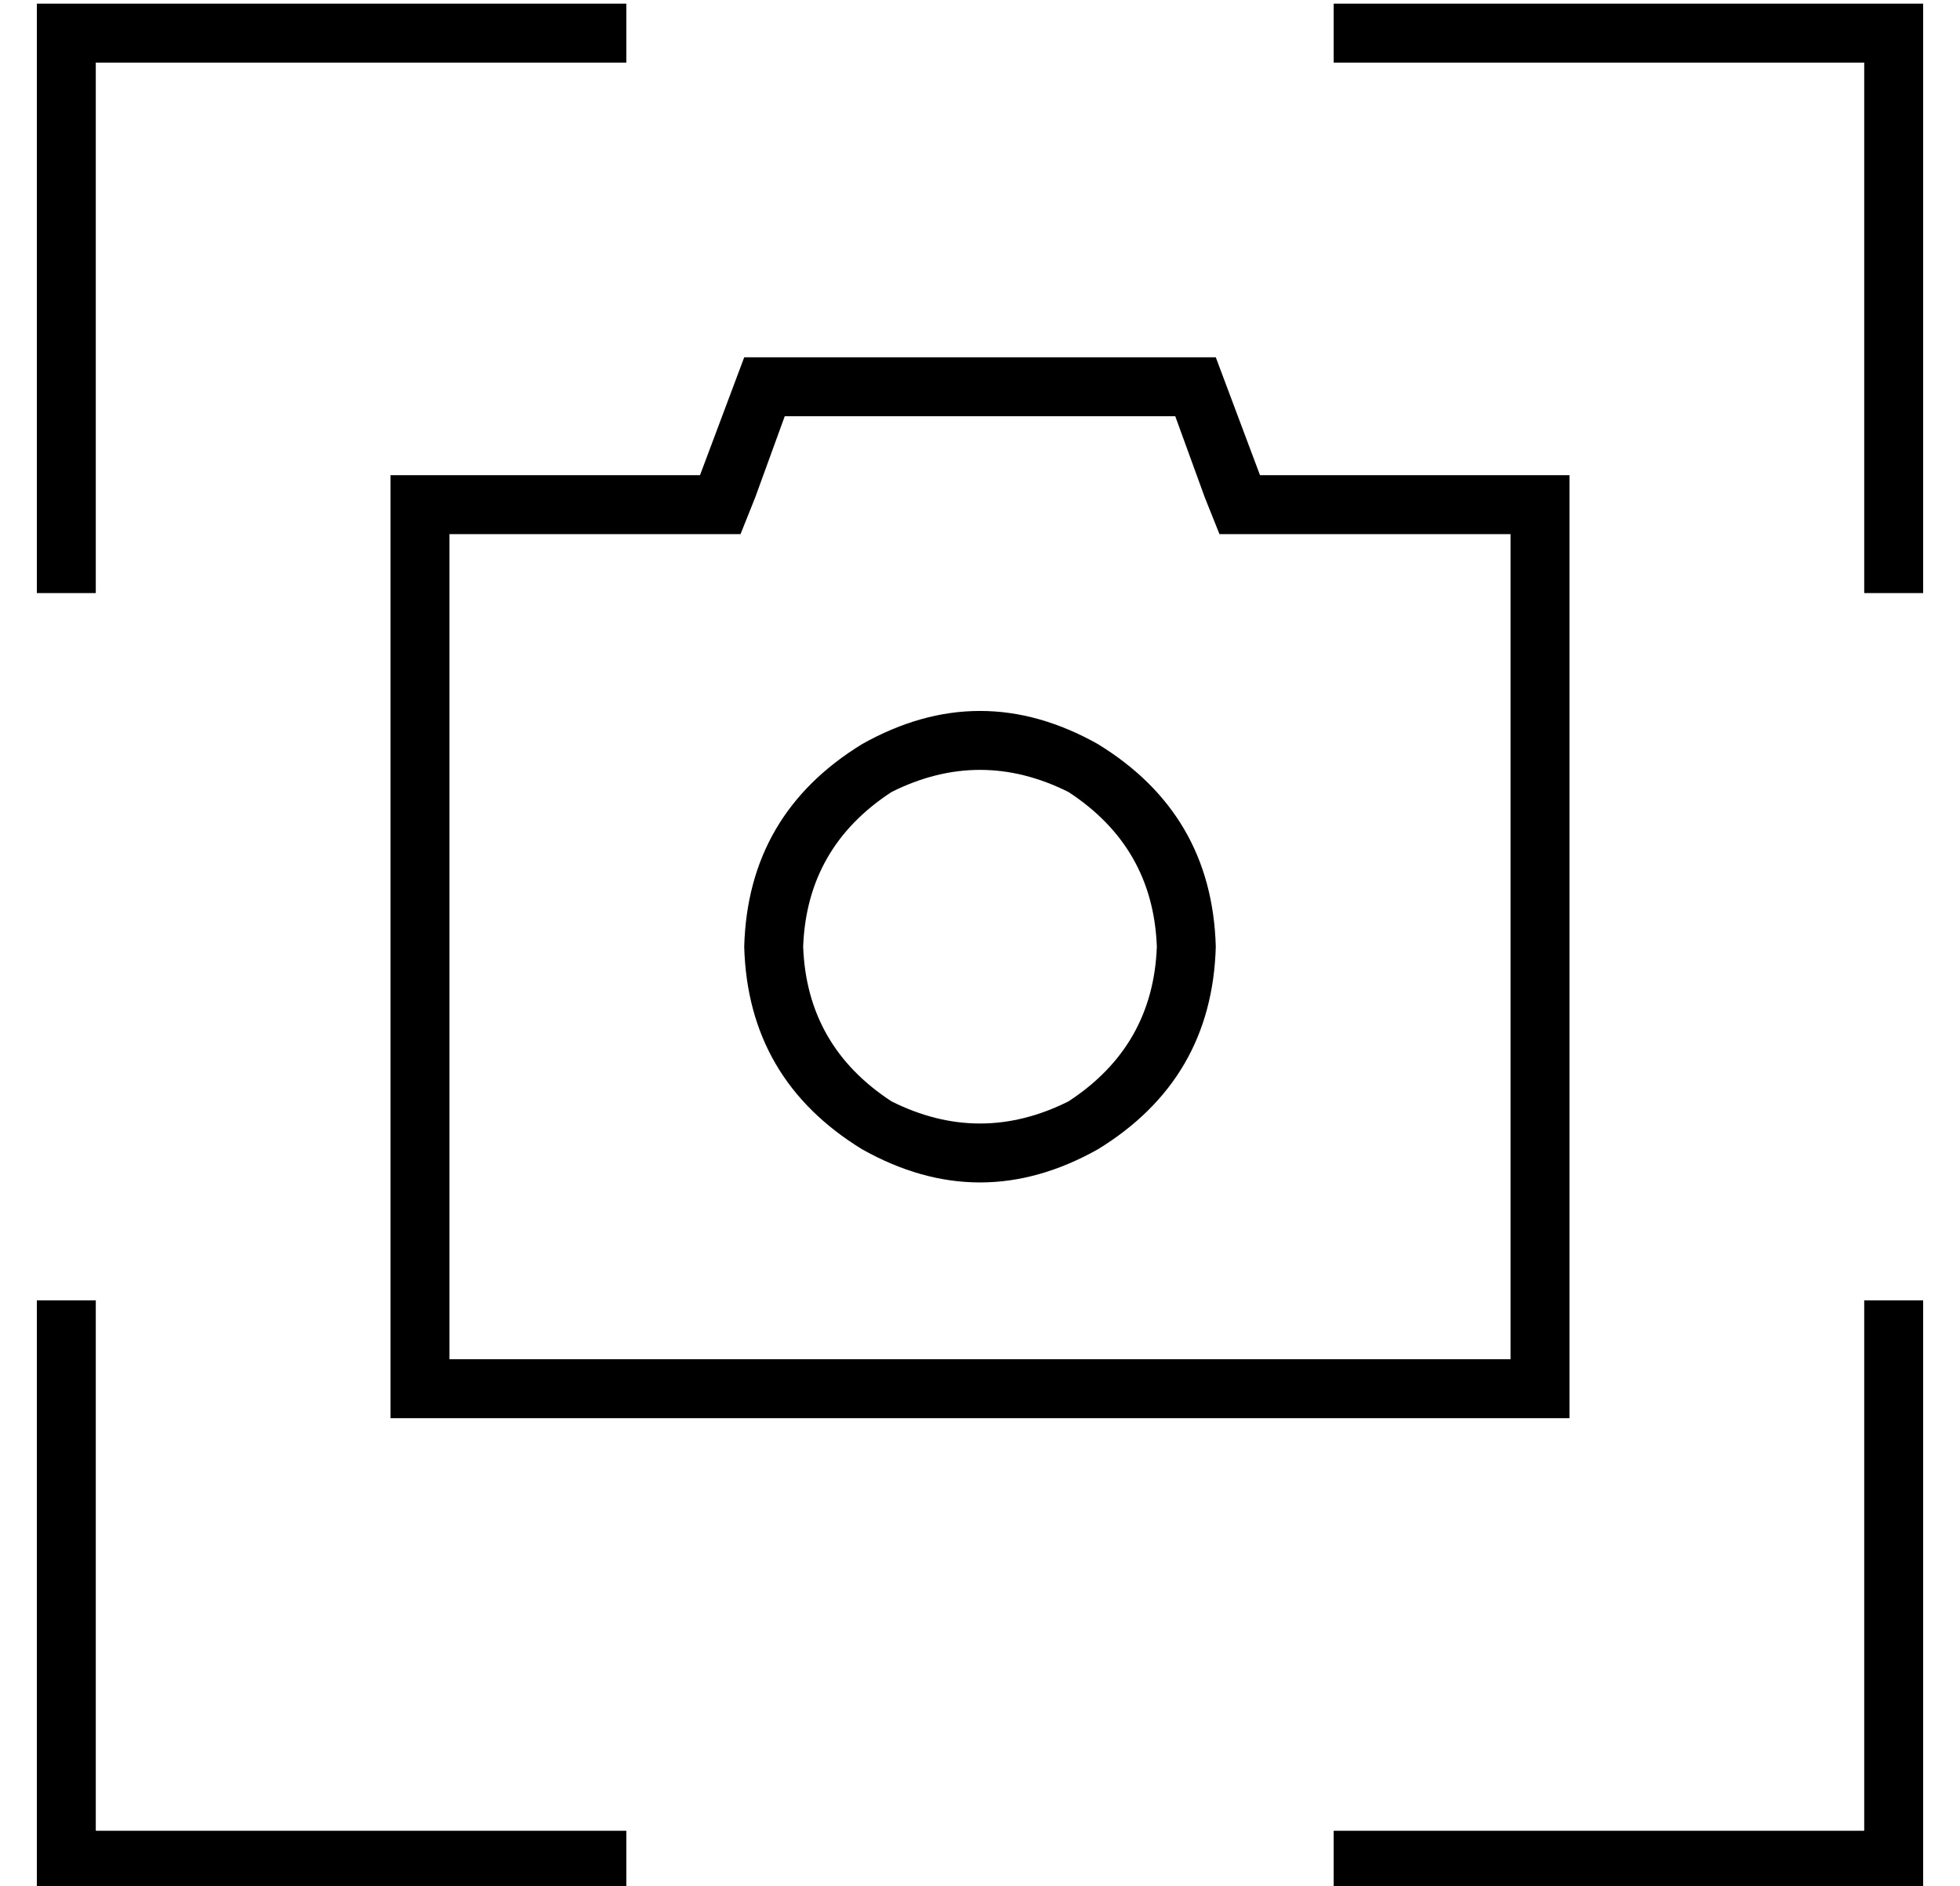 <?xml version="1.0" standalone="no"?>
<!DOCTYPE svg PUBLIC "-//W3C//DTD SVG 1.1//EN" "http://www.w3.org/Graphics/SVG/1.1/DTD/svg11.dtd" >
<svg xmlns="http://www.w3.org/2000/svg" xmlns:xlink="http://www.w3.org/1999/xlink" version="1.1" viewBox="-10 -40 532 512">
   <path fill="currentColor"
d="M8 -39h144h-144h152v16v0h-8h-136v136v0v8v0h-16v0v-8v0v-144v0v-8v0h8v0zM512 -39v8v-8v8v144v0v8v0h-16v0v-8v0v-136v0h-136h-8v-16v0h8h152zM192 57h128h-128h128l12 32v0h68h16v16v0v224v0v16v0h-16h-304v-16v0v-224v0v-16v0h16h68l12 -32v0zM332 105h-11h11h-11
l-4 -10v0l-8 -22v0h-106v0l-8 22v0l-4 10v0h-11h-68v224v0h288v0v-224v0h-68v0zM304 217q-1 -27 -24 -42q-24 -12 -48 0q-23 15 -24 42q1 27 24 42q24 12 48 0q23 -15 24 -42v0zM192 217q1 -36 32 -55q32 -18 64 0q31 19 32 55q-1 36 -32 55q-32 18 -64 0q-31 -19 -32 -55v0
zM0 473v-8v8v-8v-144v0v-8v0h16v0v8v0v136v0h136h8v16v0h-8h-152zM504 473h-144h144h-152v-16v0h8h136v-136v0v-8v0h16v0v8v0v144v0v8v0h-8v0z" />
</svg>
